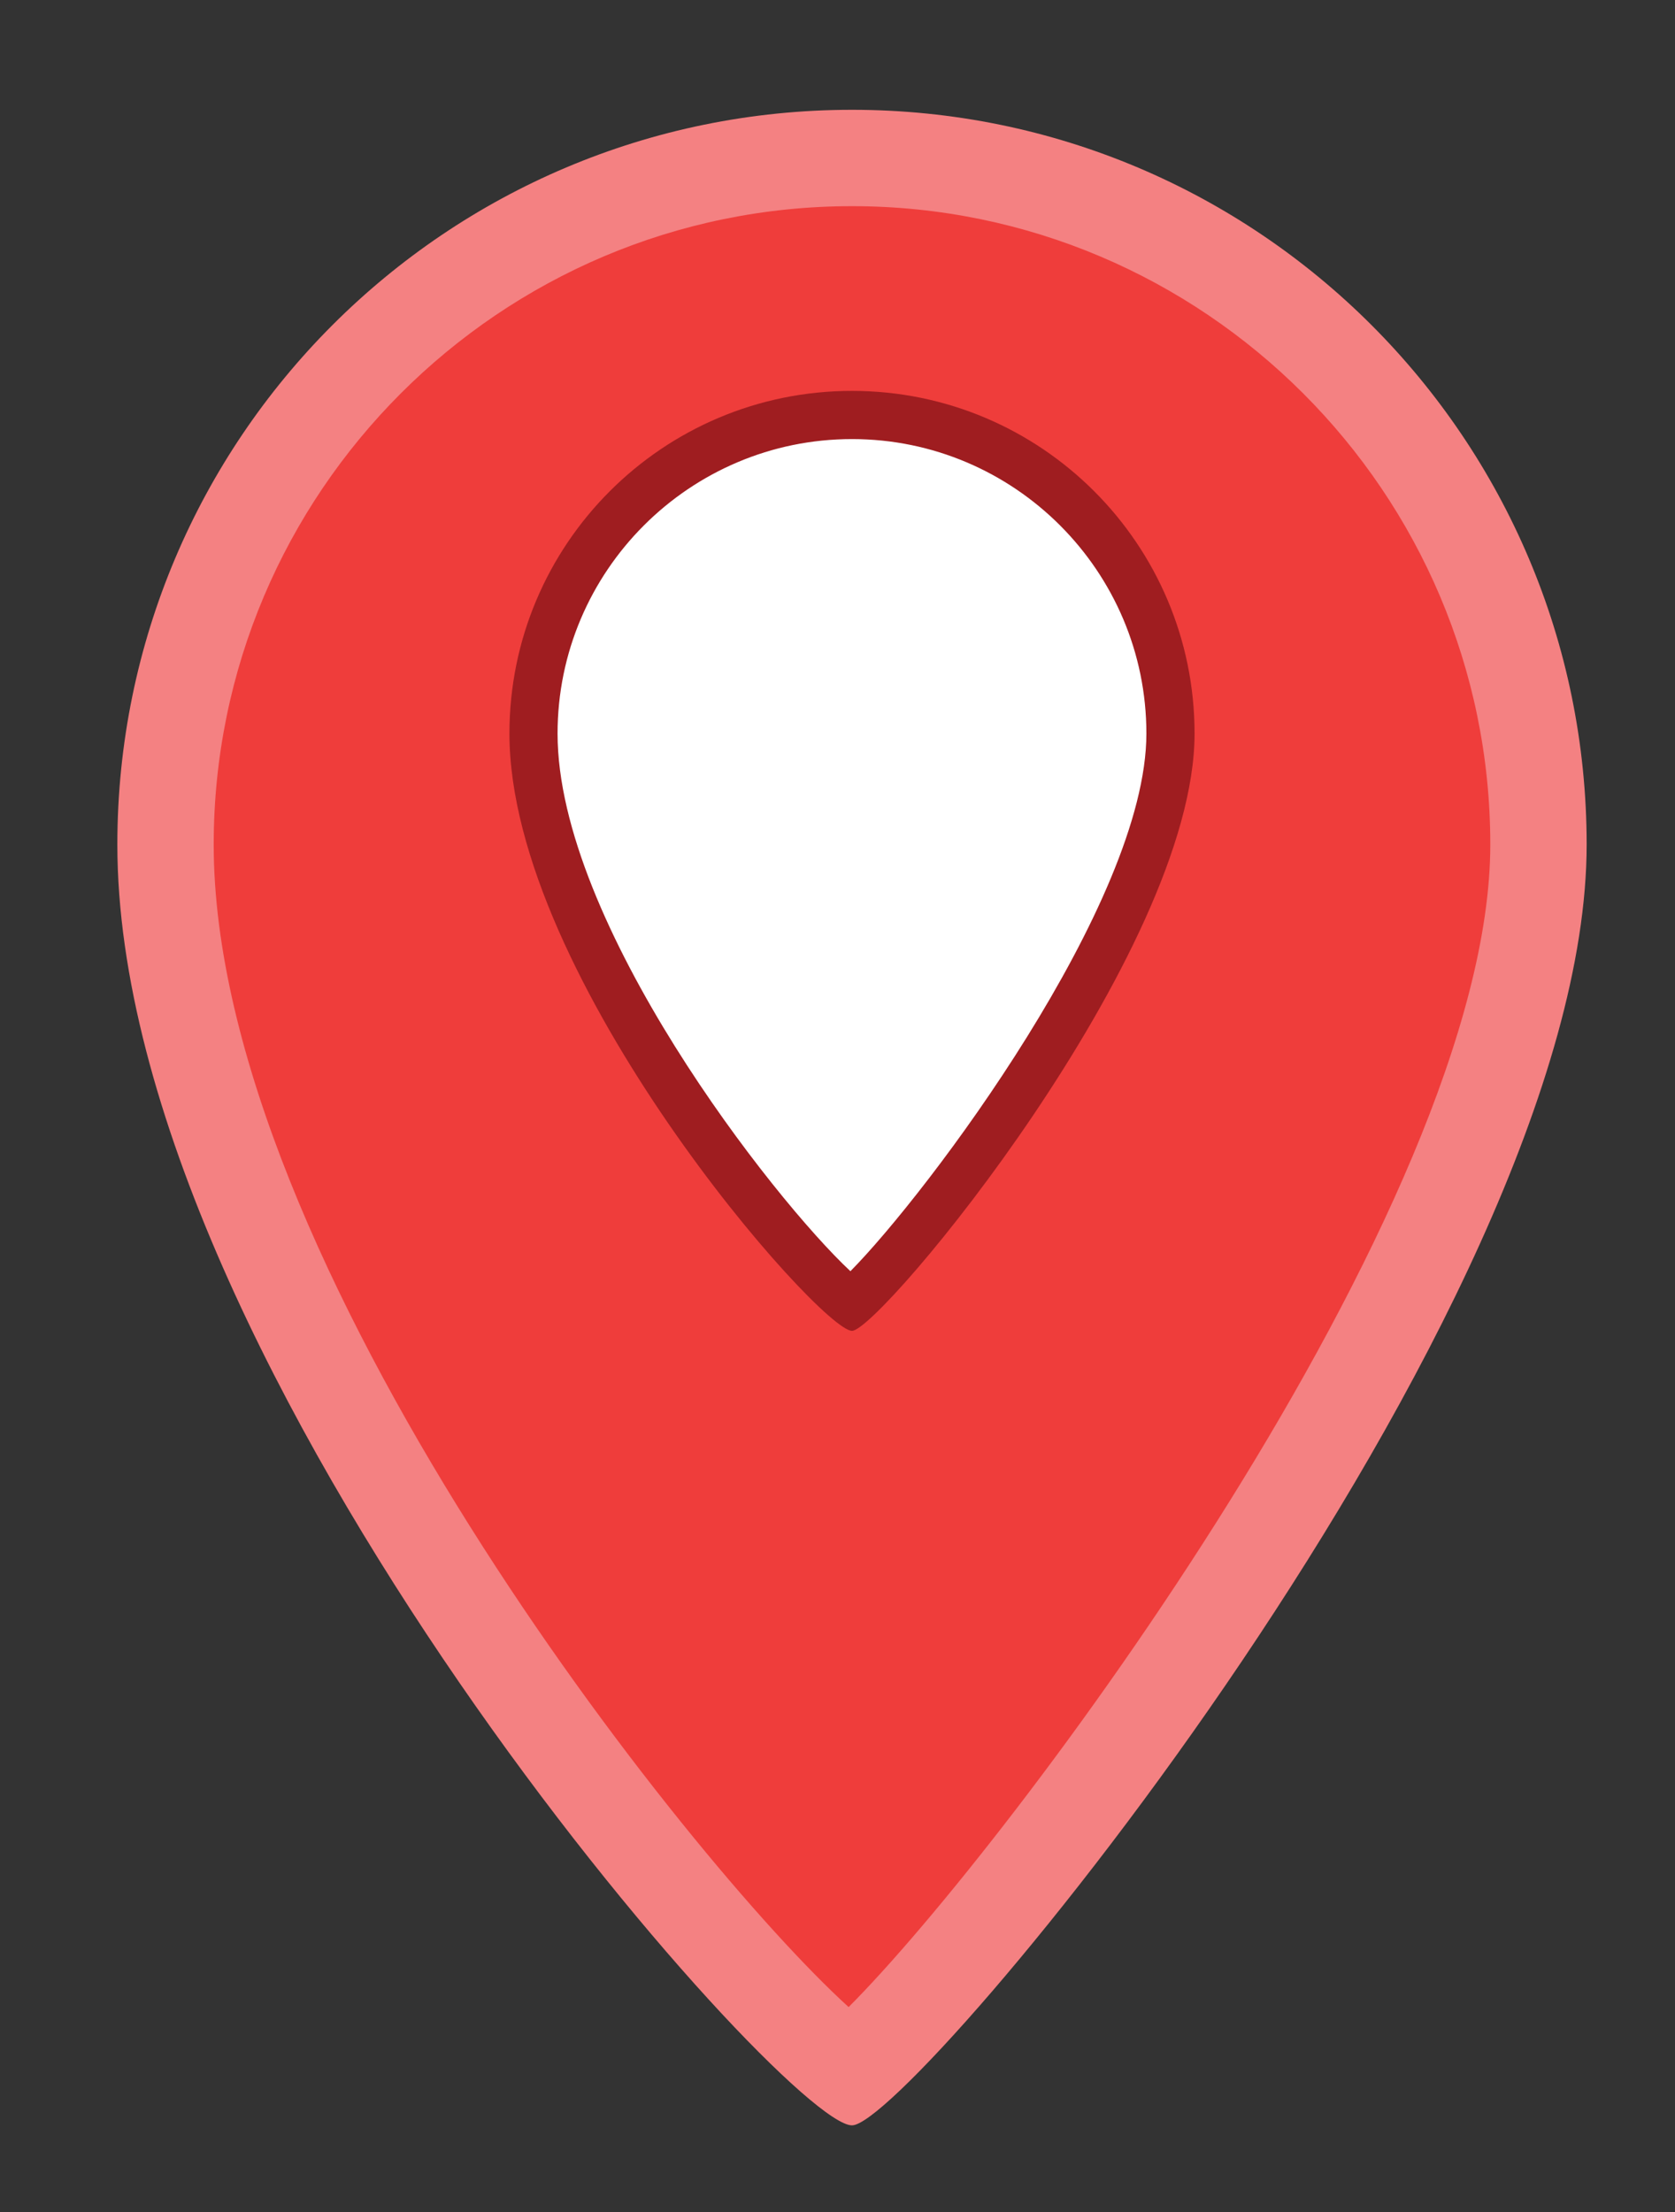 <?xml version="1.0" encoding="utf-8"?>
<!-- Generator: Adobe Illustrator 16.0.0, SVG Export Plug-In . SVG Version: 6.00 Build 0)  -->
<!DOCTYPE svg PUBLIC "-//W3C//DTD SVG 1.1//EN" "http://www.w3.org/Graphics/SVG/1.1/DTD/svg11.dtd">
<svg version="1.1" id="Layer_1" xmlns="http://www.w3.org/2000/svg" xmlns:xlink="http://www.w3.org/1999/xlink" x="0px" y="0px"
	 width="34.77px" height="45.914px" viewBox="0 0 34.77 45.914" enable-background="new 0 0 34.77 45.914" xml:space="preserve">
<rect x="0" y="0" width="34.77" height="45.914" fill="#333333" stroke="none"/>
<g>
	<path fill="#EF3D3B" d="M17.651,42.979C15.236,41.155,3.436,27.348,3.436,17.529c0-7.857,6.393-14.25,14.25-14.25
		s14.25,6.393,14.25,14.25C31.936,26.239,20.026,40.979,17.651,42.979z"/>
	<path fill="#F48182" d="M17.686,4.279c7.306,0,13.25,5.944,13.25,13.25c0,7.514-10.01,20.818-13.32,24.128
		c-3.397-3.086-13.18-15.492-13.18-24.128C4.436,10.223,10.379,4.279,17.686,4.279 M17.686,2.279c-8.423,0-15.25,6.828-15.25,15.25
		c0,10.917,13.833,26.583,15.25,26.583c1.25,0,15.25-16.833,15.25-26.583C32.936,9.107,26.107,2.279,17.686,2.279L17.686,2.279z"/>
</g>
<g>
	<path fill="#FFFFFF" d="M17.668,27.05c-1.158-0.908-6.594-7.33-6.594-11.825c0-3.646,2.966-6.612,6.611-6.612
		s6.611,2.966,6.611,6.612C24.297,19.213,18.809,26.058,17.668,27.05z"/>
	<path fill="#9F1D20" d="M17.686,9.113c3.37,0,6.111,2.742,6.111,6.112c0,3.508-4.557,9.558-6.144,11.159
		c-1.608-1.501-6.079-7.225-6.079-11.159C11.574,11.854,14.316,9.113,17.686,9.113 M17.686,8.113c-3.928,0-7.111,3.184-7.111,7.112
		c0,5.091,6.451,12.397,7.111,12.397c0.583,0,7.111-7.851,7.111-12.397C24.797,11.297,21.612,8.113,17.686,8.113L17.686,8.113z"/>
</g>
</svg>
